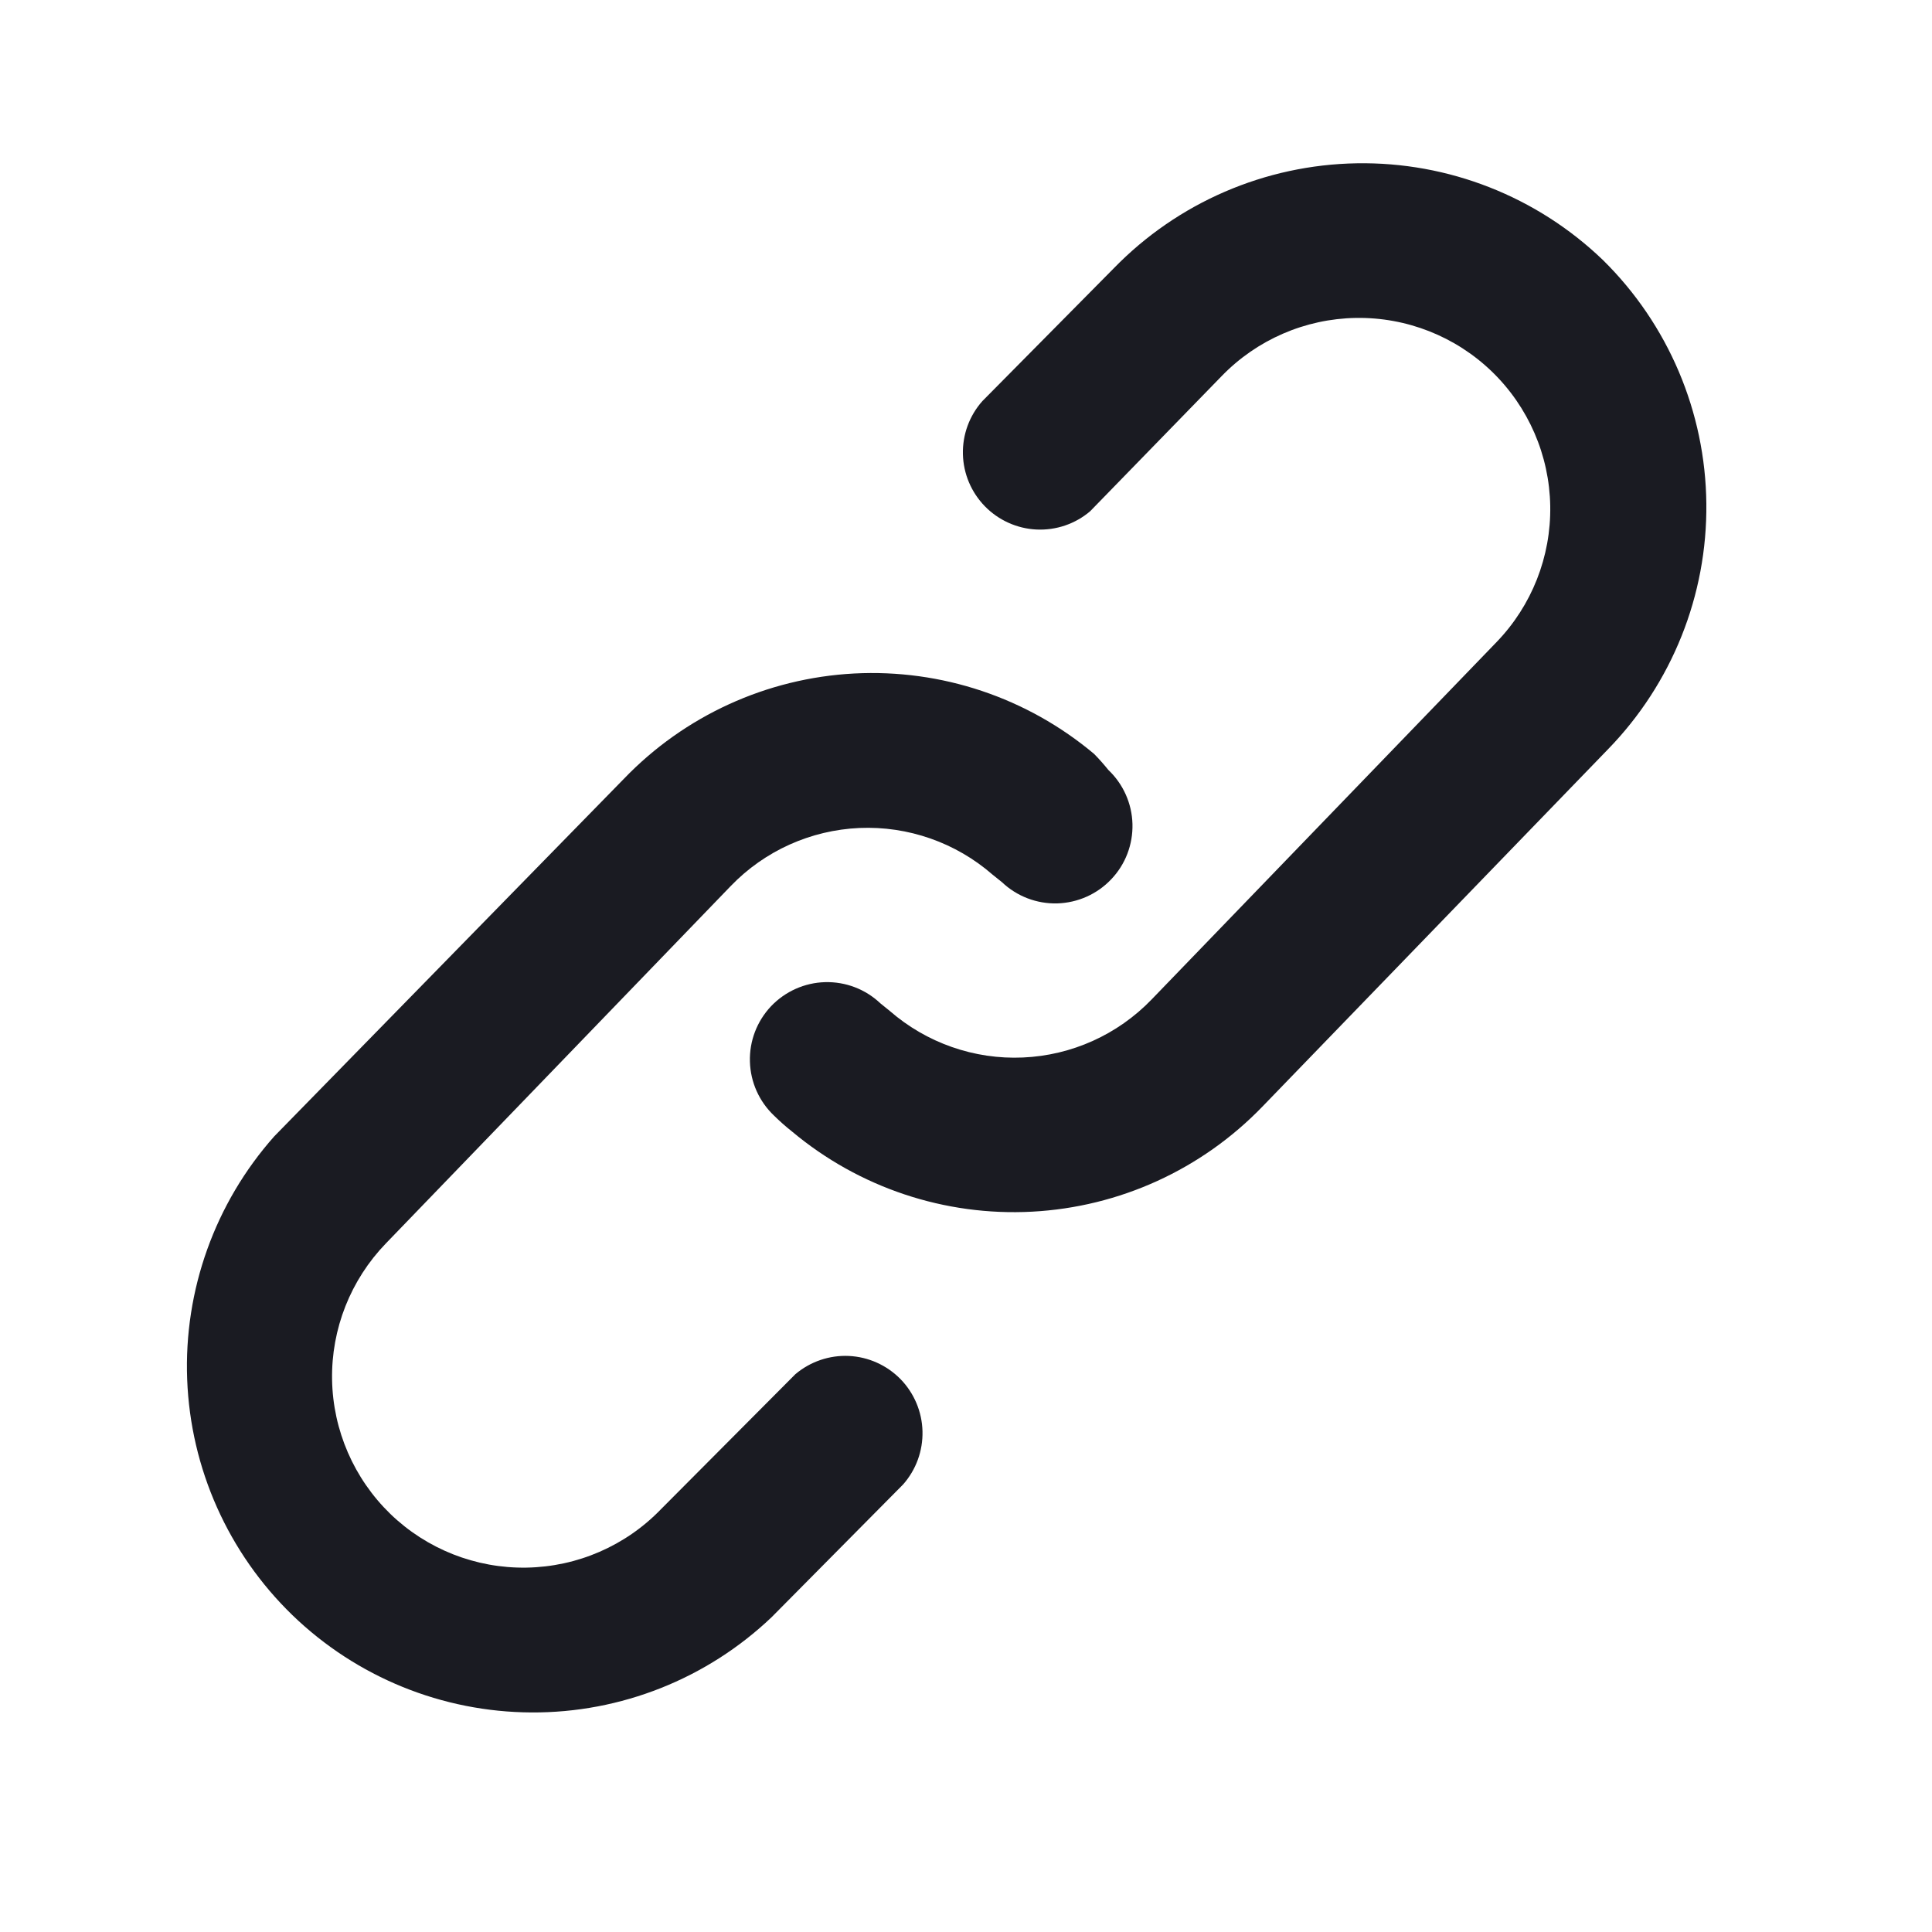 <svg width="25" height="25" viewBox="0 0 25 25" fill="none" xmlns="http://www.w3.org/2000/svg">
<path d="M10.292 17.782L8.551 19.531C8.095 20.003 7.47 20.274 6.813 20.285C6.157 20.296 5.523 20.046 5.051 19.59C4.58 19.133 4.308 18.508 4.297 17.852C4.286 17.196 4.537 16.562 4.993 16.09L9.456 11.465C9.894 11.01 10.49 10.742 11.121 10.714C11.751 10.687 12.368 10.903 12.844 11.318L12.966 11.416C13.159 11.599 13.416 11.697 13.681 11.69C13.946 11.682 14.198 11.57 14.38 11.377C14.563 11.185 14.661 10.928 14.654 10.662C14.647 10.397 14.534 10.145 14.342 9.963C14.284 9.891 14.223 9.822 14.158 9.756C13.292 9.028 12.182 8.656 11.052 8.715C9.922 8.775 8.857 9.262 8.073 10.078L3.549 14.704C2.782 15.568 2.378 16.695 2.422 17.849C2.466 19.004 2.954 20.096 3.784 20.9C4.615 21.703 5.723 22.154 6.879 22.159C8.034 22.165 9.147 21.723 9.984 20.927L11.686 19.209C11.854 19.019 11.943 18.774 11.937 18.521C11.931 18.268 11.829 18.027 11.653 17.846C11.476 17.666 11.238 17.558 10.985 17.546C10.733 17.534 10.485 17.619 10.292 17.782ZM20.742 3.365C19.887 2.543 18.742 2.093 17.556 2.113C16.37 2.133 15.24 2.621 14.413 3.471L12.712 5.19C12.544 5.379 12.454 5.624 12.46 5.877C12.466 6.13 12.568 6.371 12.745 6.552C12.921 6.732 13.16 6.84 13.412 6.852C13.665 6.864 13.913 6.78 14.106 6.616L15.807 4.868C16.263 4.396 16.888 4.125 17.544 4.114C18.201 4.103 18.834 4.353 19.306 4.809C19.778 5.266 20.049 5.891 20.06 6.547C20.071 7.203 19.821 7.837 19.365 8.309L14.901 12.934C14.463 13.388 13.867 13.657 13.237 13.684C12.606 13.712 11.989 13.495 11.513 13.081L11.392 12.983C11.199 12.8 10.942 12.702 10.677 12.709C10.411 12.716 10.16 12.829 9.977 13.021C9.795 13.214 9.696 13.471 9.704 13.737C9.711 14.002 9.823 14.253 10.016 14.436C10.09 14.509 10.168 14.578 10.249 14.642C11.116 15.368 12.226 15.739 13.355 15.679C14.485 15.619 15.549 15.134 16.335 14.32L20.808 9.695C21.635 8.845 22.093 7.702 22.08 6.516C22.068 5.33 21.587 4.197 20.742 3.365Z" fill="#1A1B22"/>
</svg>

